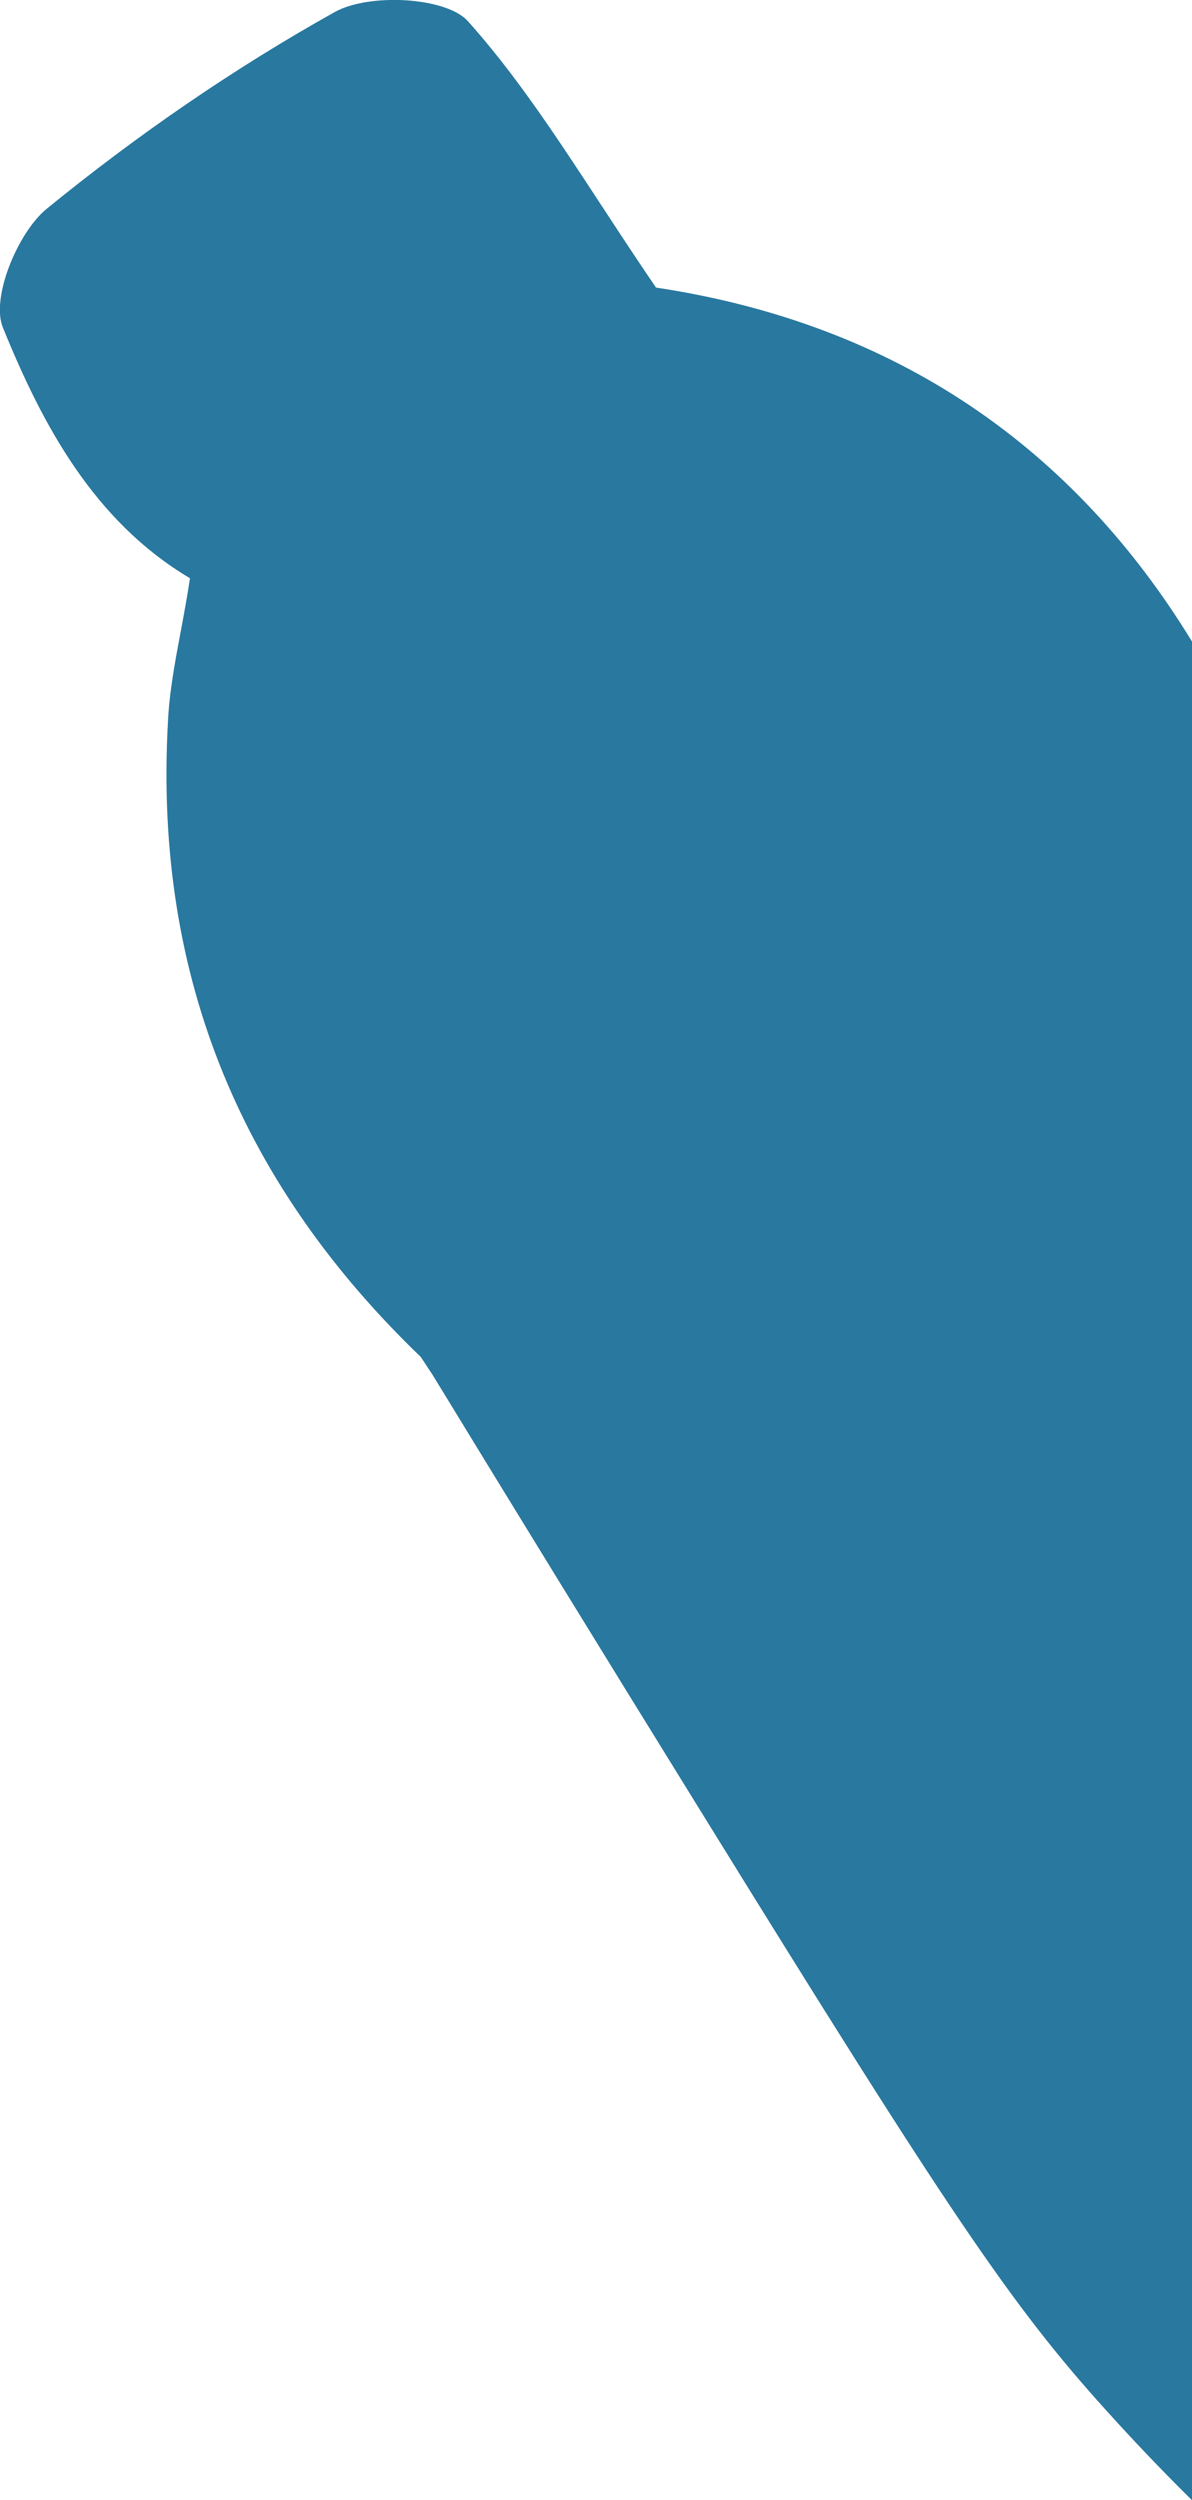 <?xml version="1.0" encoding="UTF-8"?>
<svg id="Layer_2" xmlns="http://www.w3.org/2000/svg" viewBox="0 0 27.11 56.86">
  <defs>
    <style>
      .cls-1 {
        fill: #28789f;
      }
    </style>
  </defs>
  <g id="Layer_1-2" data-name="Layer_1">
    <path class="cls-1" d="M27.11,14.59v42.27c-.74-.73-1.38-1.41-1.94-2.03-2.17-2.4-3.56-4.46-9.19-13.57-2.4-3.88-4.48-7.27-6.14-9.99l-.27-.41c-3.99-3.84-6.08-8.54-5.75-14.45.05-1.05.33-2.1.5-3.26C2.13,11.85.96,9.65.07,7.46c-.29-.68.34-2.18.99-2.71C3.12,3.07,5.31,1.56,7.62.27c.78-.43,2.52-.34,3.02.21,1.53,1.71,2.71,3.76,4.28,6.06,5.51.83,9.52,3.68,12.19,8.05Z"/>
  </g>
</svg>